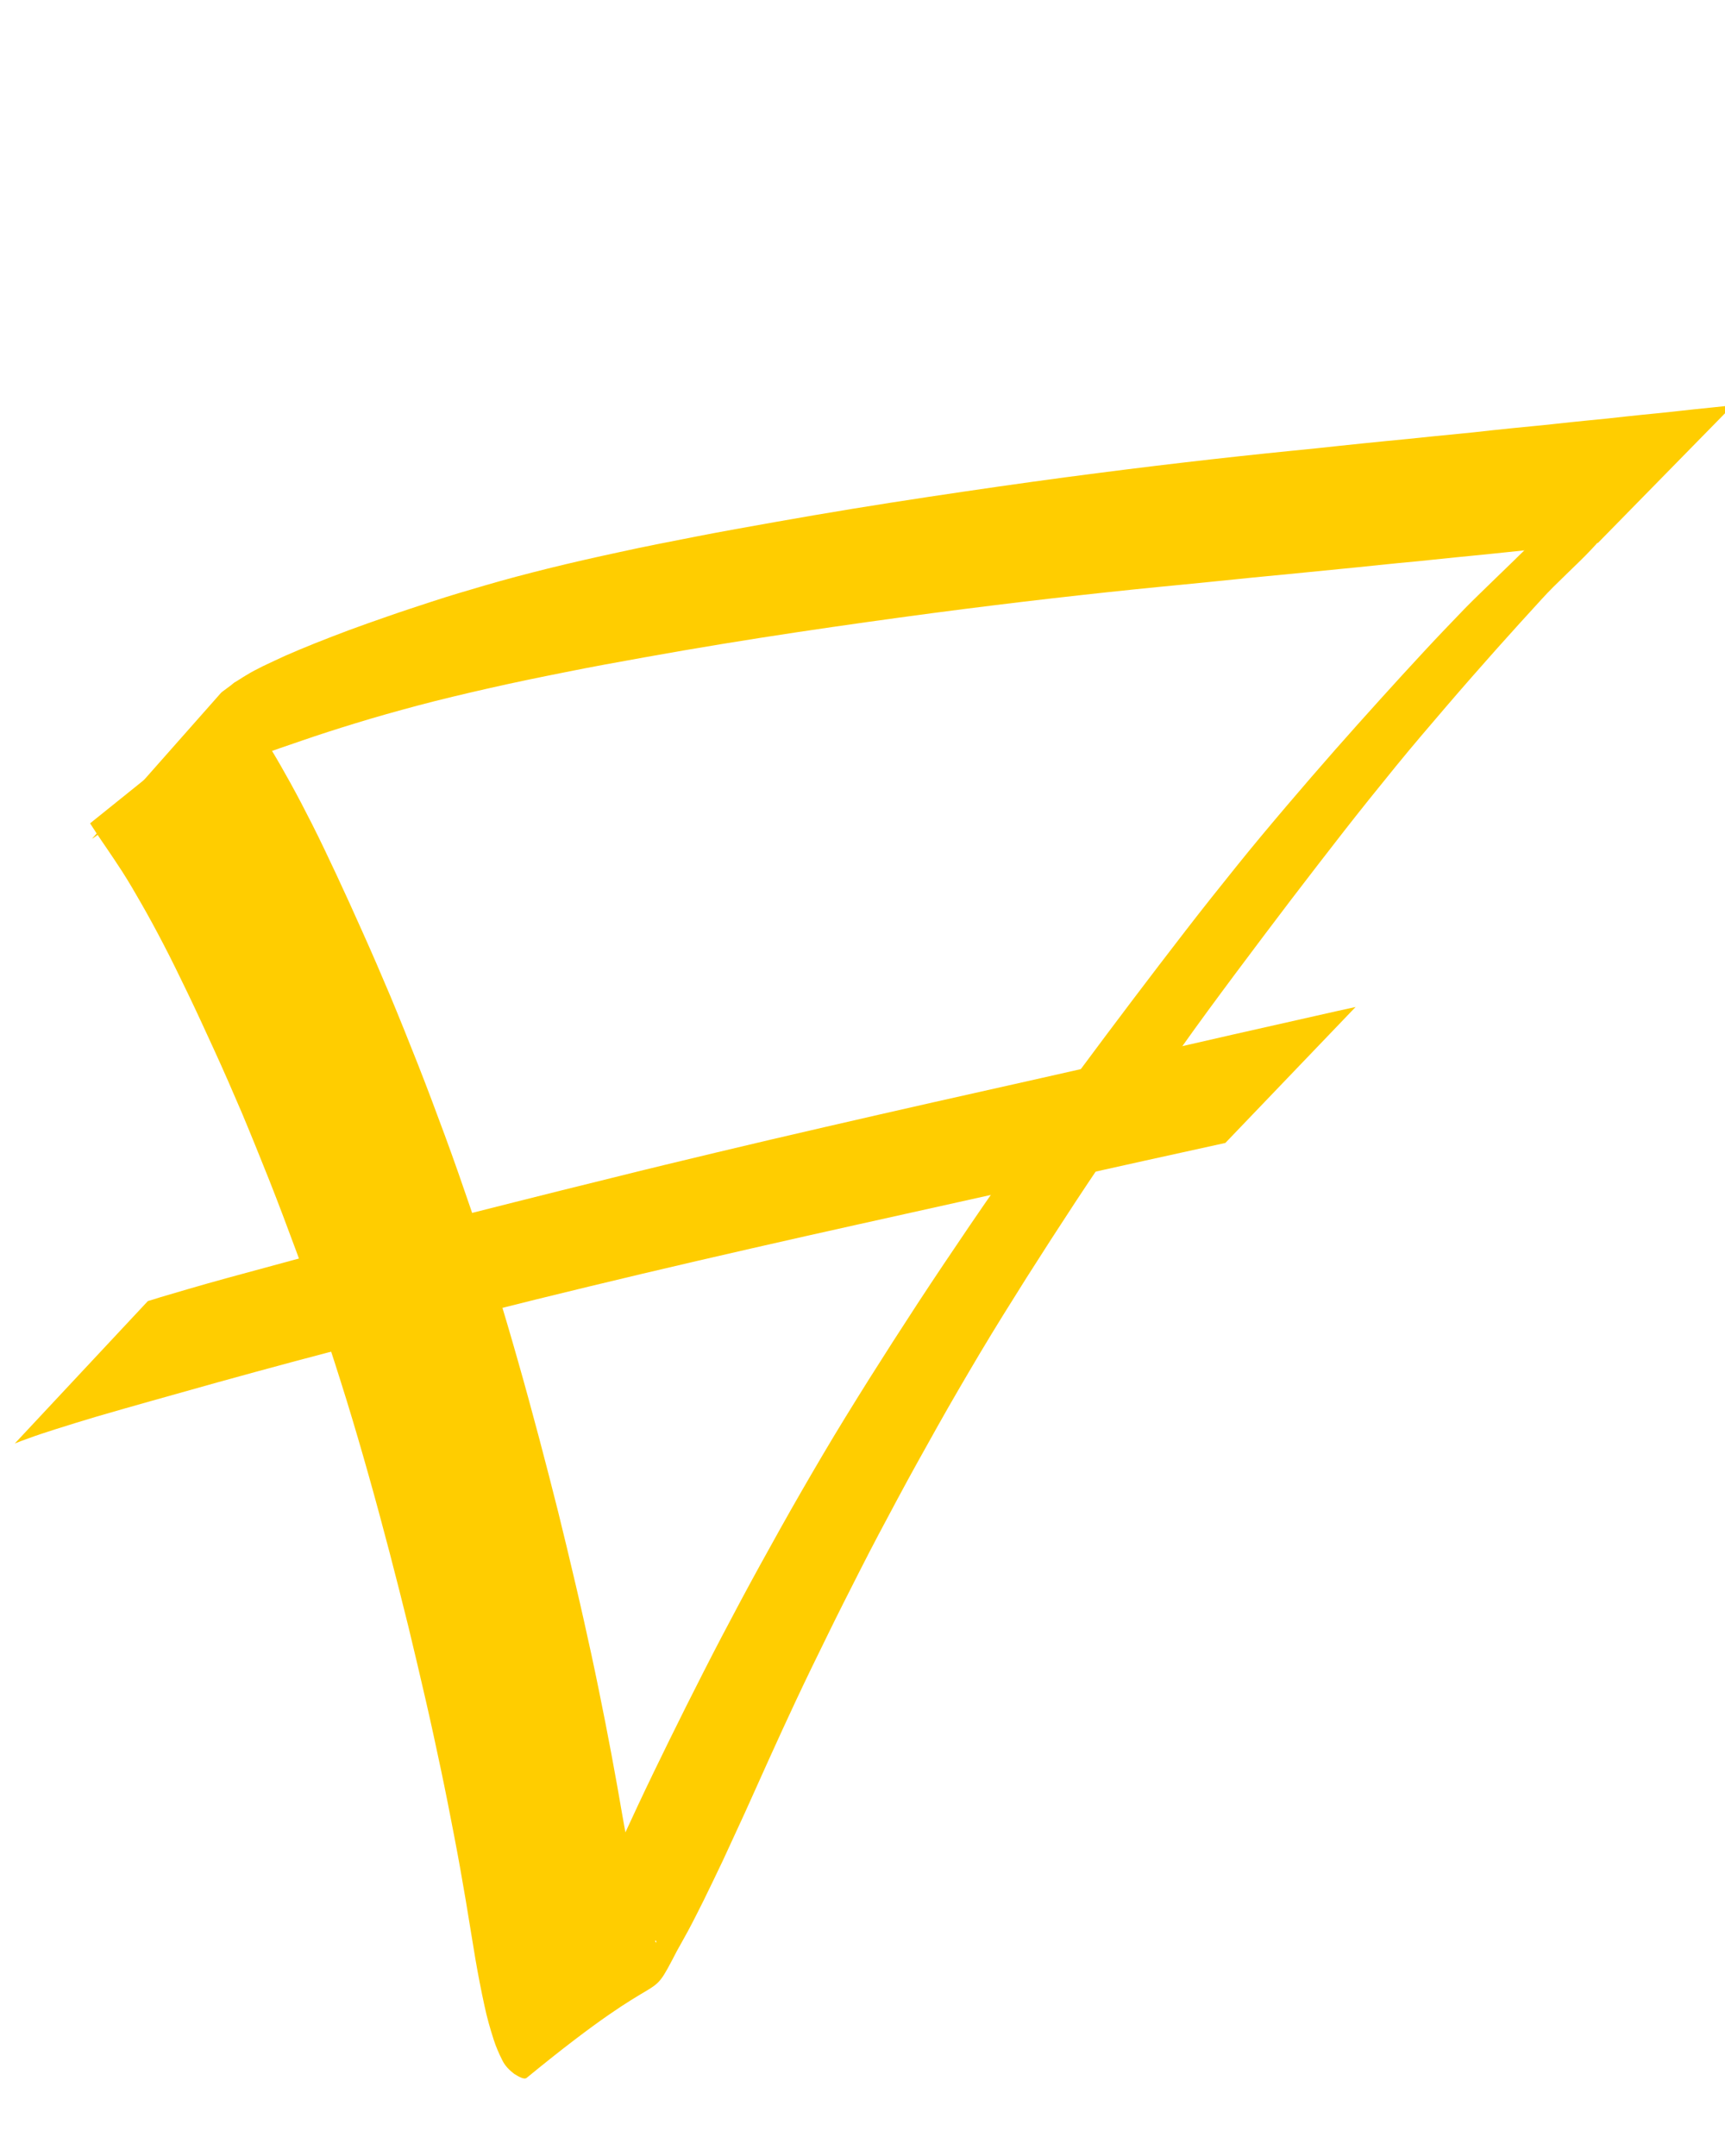 <?xml version="1.0" encoding="UTF-8" standalone="no"?>
<!-- Created with Inkscape (http://www.inkscape.org/) -->

<svg
   xmlns:dc="http://purl.org/dc/elements/1.1/"
   xmlns:cc="http://creativecommons.org/ns#"
   xmlns:rdf="http://www.w3.org/1999/02/22-rdf-syntax-ns#"
   xmlns:svg="http://www.w3.org/2000/svg"
   xmlns="http://www.w3.org/2000/svg"
   xmlns:sodipodi="http://sodipodi.sourceforge.net/DTD/sodipodi-0.dtd"
   xmlns:inkscape="http://www.inkscape.org/namespaces/inkscape"
   width="120"
   height="150"
   id="svg2"
   version="1.1"
   inkscape:version="0.48.4 r9939"
   sodipodi:docname="Neues Dokument 1">
  <defs
     id="defs4" />
  <sodipodi:namedview
     id="base"
     pagecolor="#ffffff"
     bordercolor="#666666"
     borderopacity="1.0"
     inkscape:pageopacity="0.0"
     inkscape:pageshadow="2"
     inkscape:zoom="2.17"
     inkscape:cx="96.501038"
     inkscape:cy="105.69066"
     inkscape:document-units="px"
     inkscape:current-layer="layer1"
     showgrid="false"
     inkscape:window-width="1292"
     inkscape:window-height="745"
     inkscape:window-x="-8"
     inkscape:window-y="-8"
     inkscape:window-maximized="1" />
  <g
     inkscape:label="Ebene 1"
     inkscape:groupmode="layer"
     id="layer1"
     transform="translate(0,-902.362)">
    <path
       style="fill:#ffcd00;fill-opacity:1;fill-rule:nonzero"
       id="path2985"
       d="m 16.832,951.147 c 0.093,0.206 0.204,0.402 0.314,0.599 0.219,0.379 0.451,0.749 0.685,1.118 0.35,0.554 0.701,1.107 1.045,1.664 0.454,0.743 0.88,1.502 1.303,2.263 0.527,0.952 1.028,1.918 1.52,2.888 0.585,1.155 1.136,2.326 1.686,3.497 0.625,1.333 1.231,2.676 1.831,4.02 0.662,1.472 1.301,2.955 1.928,4.442 0.658,1.577 1.293,3.163 1.921,4.752 0.65,1.652 1.272,3.315 1.886,4.98 0.629,1.706 1.227,3.424 1.814,5.145 0.595,1.746 1.16,3.502 1.708,5.263 0.548,1.77 1.071,3.547 1.576,5.33 0.504,1.759 0.979,3.526 1.452,5.293 0.458,1.726 0.903,3.455 1.338,5.187 0.416,1.68 0.816,3.363 1.212,5.048 0.382,1.616 0.741,3.237 1.094,4.86 0.337,1.557 0.652,3.119 0.961,4.683 0.291,1.491 0.574,2.984 0.839,4.48 0.231,1.339 0.467,2.677 0.71,4.014 0.195,1.059 0.41,2.115 0.657,3.163 0.171,0.737 0.38,1.464 0.622,2.181 0.146,0.425 0.317,0.841 0.531,1.237 0.066,0.106 0.26,0.448 0.17,0.115 -0.158,0.045 -0.46,0.543 -0.536,0.605 -10.647,8.747 -10.392,8.595 -9.497,7.182 0.426,-0.307 0.717,-0.761 1.007,-1.19 0.434,-0.673 0.813,-1.379 1.19,-2.085 0.488,-0.916 0.946,-1.847 1.404,-2.779 0.537,-1.092 1.05,-2.195 1.567,-3.297 0.582,-1.245 1.153,-2.495 1.723,-3.745 0.625,-1.379 1.26,-2.754 1.901,-4.126 0.703,-1.5 1.427,-2.99 2.157,-4.476 0.777,-1.584 1.568,-3.161 2.369,-4.732 0.841,-1.658 1.706,-3.302 2.582,-4.941 0.907,-1.7 1.839,-3.385 2.778,-5.067 0.966,-1.73 1.958,-3.446 2.964,-5.153 1.037,-1.761 2.115,-3.497 3.199,-5.23 1.117,-1.773 2.25,-3.535 3.395,-5.29 1.177,-1.798 2.377,-3.582 3.584,-5.36 1.228,-1.804 2.476,-3.595 3.734,-5.378 1.255,-1.787 2.544,-3.551 3.841,-5.308 1.259,-1.703 2.533,-3.395 3.808,-5.086 1.214,-1.605 2.437,-3.204 3.667,-4.797 1.167,-1.515 2.36,-3.009 3.558,-4.499 1.142,-1.422 2.314,-2.819 3.495,-4.209 1.11,-1.307 2.234,-2.603 3.365,-3.892 1.046,-1.19 2.105,-2.368 3.166,-3.544 0.977,-1.083 1.962,-2.16 2.954,-3.229 0.932,-1.009 1.883,-2 2.836,-2.989 0.882,-0.913 3.454,-3.357 4.35,-4.256 l 9.644,-5.382 0,0 c -0.908,0.904 -1.818,1.806 -2.724,2.712 -0.967,0.982 -1.446,1.737 -2.393,2.737 -1.002,1.071 -2.483,2.379 -3.464,3.469 -1.078,1.175 -2.147,2.357 -3.209,3.547 -1.144,1.288 -2.282,2.582 -3.403,3.89 -1.19,1.388 -2.38,2.776 -3.535,4.194 -1.211,1.486 -2.413,2.979 -3.593,4.49 -1.243,1.592 -2.473,3.193 -3.701,4.797 -1.283,1.693 -2.567,3.385 -3.835,5.089 -1.303,1.751 -2.602,3.505 -3.862,5.287 -1.259,1.776 -2.51,3.558 -3.742,5.353 -1.204,1.772 -2.407,3.544 -3.584,5.334 -1.145,1.745 -2.278,3.498 -3.396,5.261 -1.084,1.721 -2.162,3.446 -3.204,5.193 -1.007,1.697 -2.004,3.399 -2.969,5.12 -0.938,1.672 -1.872,3.346 -2.777,5.037 -0.874,1.628 -1.743,3.259 -2.579,4.907 -0.794,1.563 -1.59,3.126 -2.356,4.703 -0.726,1.472 -1.444,2.948 -2.14,4.434 -0.638,1.358 -1.261,2.723 -1.881,4.09 -0.557,1.247 -1.119,2.491 -1.681,3.735 -0.504,1.097 -1.009,2.194 -1.516,3.29 -0.442,0.927 -0.885,1.855 -1.338,2.777 -0.356,0.709 -0.708,1.42 -1.084,2.119 -0.251,0.473 -0.523,0.935 -0.779,1.405 -2.165,4.167 -0.181,0.403 -10.458,8.84 -0.204,0.167 -0.713,-0.193 -0.867,-0.278 -0.34,-0.261 -0.638,-0.557 -0.827,-0.948 -0.237,-0.47 -0.447,-0.951 -0.606,-1.453 -0.248,-0.767 -0.466,-1.544 -0.633,-2.333 -0.238,-1.084 -0.446,-2.174 -0.635,-3.267 -0.225,-1.35 -0.443,-2.7 -0.665,-4.05 -0.251,-1.494 -0.517,-2.985 -0.803,-4.472 -0.298,-1.56 -0.605,-3.119 -0.933,-4.673 -0.342,-1.621 -0.692,-3.24 -1.064,-4.854 -0.388,-1.683 -0.782,-3.364 -1.188,-5.042 -0.426,-1.729 -0.865,-3.455 -1.314,-5.179 -0.465,-1.764 -0.935,-3.527 -1.432,-5.282 -0.498,-1.773 -1.014,-3.541 -1.556,-5.302 -0.544,-1.75 -1.097,-3.498 -1.69,-5.232 -0.584,-1.71 -1.176,-3.417 -1.801,-5.113 -0.613,-1.654 -1.23,-3.306 -1.879,-4.947 -0.629,-1.576 -1.263,-3.149 -1.919,-4.715 -0.629,-1.473 -1.268,-2.941 -1.936,-4.397 -0.608,-1.328 -1.216,-2.655 -1.85,-3.971 -0.557,-1.15 -1.111,-2.301 -1.705,-3.433 -0.492,-0.946 -1,-1.884 -1.531,-2.808 C 9.385,964.444 8.958,963.712 8.502,962.999 8.153,962.458 7.793,961.925 7.432,961.392 7.177,961.022 6.924,960.651 6.677,960.276 6.537,960.067 6.405,959.854 6.267,959.644 l 10.565,-8.497 z"
       inkscape:connector-curvature="0"
       sodipodi:nodetypes="ccccccccccccccccccccccccccccccccccccccccccccccccccccccccccccscccccccccccccccccccccccccccccccccccccccccccccc" />
    <path
       style="fill:#ffcd00;fill-opacity:1;fill-rule:nonzero"
       id="path2987"
       d="m 15.374,950.568 c 0.112,-0.112 0.247,-0.185 0.368,-0.287 0.189,-0.134 0.373,-0.277 0.552,-0.427 0.284,-0.161 0.55,-0.35 0.833,-0.514 0.372,-0.231 0.761,-0.428 1.152,-0.624 0.524,-0.258 1.06,-0.493 1.588,-0.742 0.67,-0.291 1.341,-0.576 2.02,-0.846 0.799,-0.319 1.603,-0.629 2.409,-0.931 0.894,-0.333 1.795,-0.646 2.695,-0.959 1.01,-0.356 2.029,-0.685 3.046,-1.019 1.225,-0.404 2.463,-0.767 3.701,-1.128 1.444,-0.424 2.9,-0.805 4.361,-1.169 1.65,-0.41 3.308,-0.785 4.969,-1.142 1.775,-0.393 3.561,-0.737 5.345,-1.087 1.824,-0.36 3.656,-0.677 5.486,-1.007 1.81,-0.325 3.623,-0.629 5.437,-0.929 1.741,-0.285 3.484,-0.557 5.228,-0.821 1.643,-0.249 3.287,-0.489 4.931,-0.726 1.529,-0.219 3.059,-0.432 4.59,-0.636 1.438,-0.192 2.878,-0.376 4.318,-0.557 1.348,-0.169 2.698,-0.33 4.048,-0.489 1.268,-0.148 2.537,-0.29 3.807,-0.428 1.198,-0.13 2.397,-0.254 3.595,-0.375 1.131,-0.105 2.26,-0.229 3.39,-0.351 1.069,-0.115 2.138,-0.222 3.207,-0.328 1.022,-0.093 2.043,-0.202 3.064,-0.308 0.982,-0.102 1.966,-0.198 2.949,-0.292 0.933,-0.107 1.867,-0.205 2.802,-0.3 0.901,-0.096 1.805,-0.168 2.706,-0.27 0.864,-0.097 1.729,-0.186 2.595,-0.272 0.838,-0.073 1.674,-0.17 2.51,-0.262 0.812,-0.088 1.625,-0.169 2.438,-0.248 0.787,-0.08 1.572,-0.173 2.359,-0.256 0.769,-0.072 1.536,-0.163 2.305,-0.239 0.122,-0.013 0.244,-0.025 0.366,-0.038 0,0 -9.375,9.566 -9.375,9.566 l 0,0 c -0.12,0.012 -0.24,0.024 -0.361,0.035 -0.765,0.082 -1.531,0.151 -2.296,0.237 -0.787,0.085 -1.573,0.172 -2.362,0.243 -0.809,0.081 -1.618,0.165 -2.426,0.253 -0.836,0.088 -1.674,0.164 -2.511,0.249 -0.863,0.088 -1.725,0.181 -2.588,0.267 -0.9,0.082 -1.8,0.171 -2.699,0.264 -0.933,0.096 -1.866,0.199 -2.8,0.284 -0.979,0.094 -1.957,0.191 -2.935,0.291 -1.019,0.103 -2.04,0.197 -3.059,0.296 -1.064,0.105 -2.128,0.213 -3.191,0.324 -1.126,0.116 -2.254,0.221 -3.381,0.332 -1.192,0.119 -2.384,0.241 -3.575,0.369 -1.262,0.136 -2.524,0.275 -3.784,0.42 -1.342,0.155 -2.683,0.313 -4.023,0.479 -1.431,0.177 -2.862,0.357 -4.292,0.547 -1.521,0.203 -3.042,0.409 -4.562,0.623 -1.634,0.231 -3.268,0.465 -4.9,0.711 -1.735,0.263 -3.469,0.531 -5.2,0.817 -1.807,0.298 -3.613,0.606 -5.415,0.932 -1.827,0.326 -3.652,0.659 -5.471,1.026 -1.784,0.355 -3.565,0.72 -5.338,1.124 -1.662,0.378 -3.321,0.769 -4.968,1.207 -1.461,0.392 -2.918,0.797 -4.363,1.244 -1.244,0.381 -2.483,0.778 -3.712,1.204 -1.023,0.349 -2.045,0.698 -3.061,1.067 -0.899,0.322 -1.794,0.654 -2.683,1.001 -0.804,0.317 -1.608,0.637 -2.402,0.979 -0.671,0.294 -1.341,0.594 -1.997,0.921 -0.529,0.257 -1.055,0.518 -1.559,0.824 -0.375,0.227 -0.738,0.473 -1.098,0.722 -0.261,0.194 -0.535,0.374 -0.772,0.598 -0.198,0.14 -0.397,0.279 -0.588,0.427 -0.136,0.089 -0.251,0.199 -0.397,0.273 0,0 8.975,-10.152 8.975,-10.152 z"
       inkscape:connector-curvature="0" />
    <path
       style="fill:#ffcd00;fill-opacity:1;fill-rule:nonzero"
       id="path2989"
       d="m 10.286,992.883 c 0.294,-0.08 0.582,-0.183 0.874,-0.27 0.626,-0.18 1.249,-0.368 1.874,-0.551 0.938,-0.273 1.876,-0.541 2.818,-0.798 1.243,-0.336 2.485,-0.676 3.728,-1.013 1.522,-0.409 3.042,-0.829 4.564,-1.237 1.791,-0.479 3.585,-0.951 5.38,-1.417 2.064,-0.534 4.132,-1.055 6.199,-1.578 2.272,-0.58 4.55,-1.136 6.826,-1.701 2.428,-0.609 4.862,-1.193 7.297,-1.776 2.515,-0.601 5.032,-1.192 7.552,-1.77 2.525,-0.585 5.053,-1.158 7.581,-1.731 2.463,-0.554 4.927,-1.103 7.389,-1.659 2.326,-0.528 4.653,-1.048 6.978,-1.578 2.134,-0.48 4.266,-0.971 6.399,-1.459 1.944,-0.441 3.89,-0.875 5.834,-1.317 0.907,-0.208 1.815,-0.409 2.724,-0.607 0,0 -9.061,9.459 -9.061,9.459 l 0,0 c -0.901,0.196 -1.801,0.394 -2.701,0.595 -1.933,0.428 -3.867,0.847 -5.798,1.283 -2.12,0.475 -4.241,0.946 -6.362,1.417 -2.316,0.513 -4.631,1.028 -6.946,1.543 -2.457,0.546 -4.914,1.09 -7.369,1.642 -2.525,0.57 -5.049,1.144 -7.571,1.729 -2.52,0.586 -5.039,1.179 -7.554,1.789 -2.44,0.59 -4.878,1.19 -7.311,1.807 -2.287,0.574 -4.573,1.15 -6.855,1.743 -2.082,0.538 -4.163,1.079 -6.24,1.636 -1.81,0.487 -3.618,0.978 -5.424,1.48 -1.538,0.43 -3.075,0.864 -4.613,1.295 -1.26,0.357 -2.521,0.712 -3.778,1.08 -0.955,0.285 -1.908,0.578 -2.858,0.88 -0.638,0.206 -1.278,0.408 -1.907,0.643 -0.308,0.117 -0.621,0.22 -0.924,0.347 0,0 9.255,-9.905 9.255,-9.905 z"
       inkscape:connector-curvature="0" />
  </g>
</svg>

